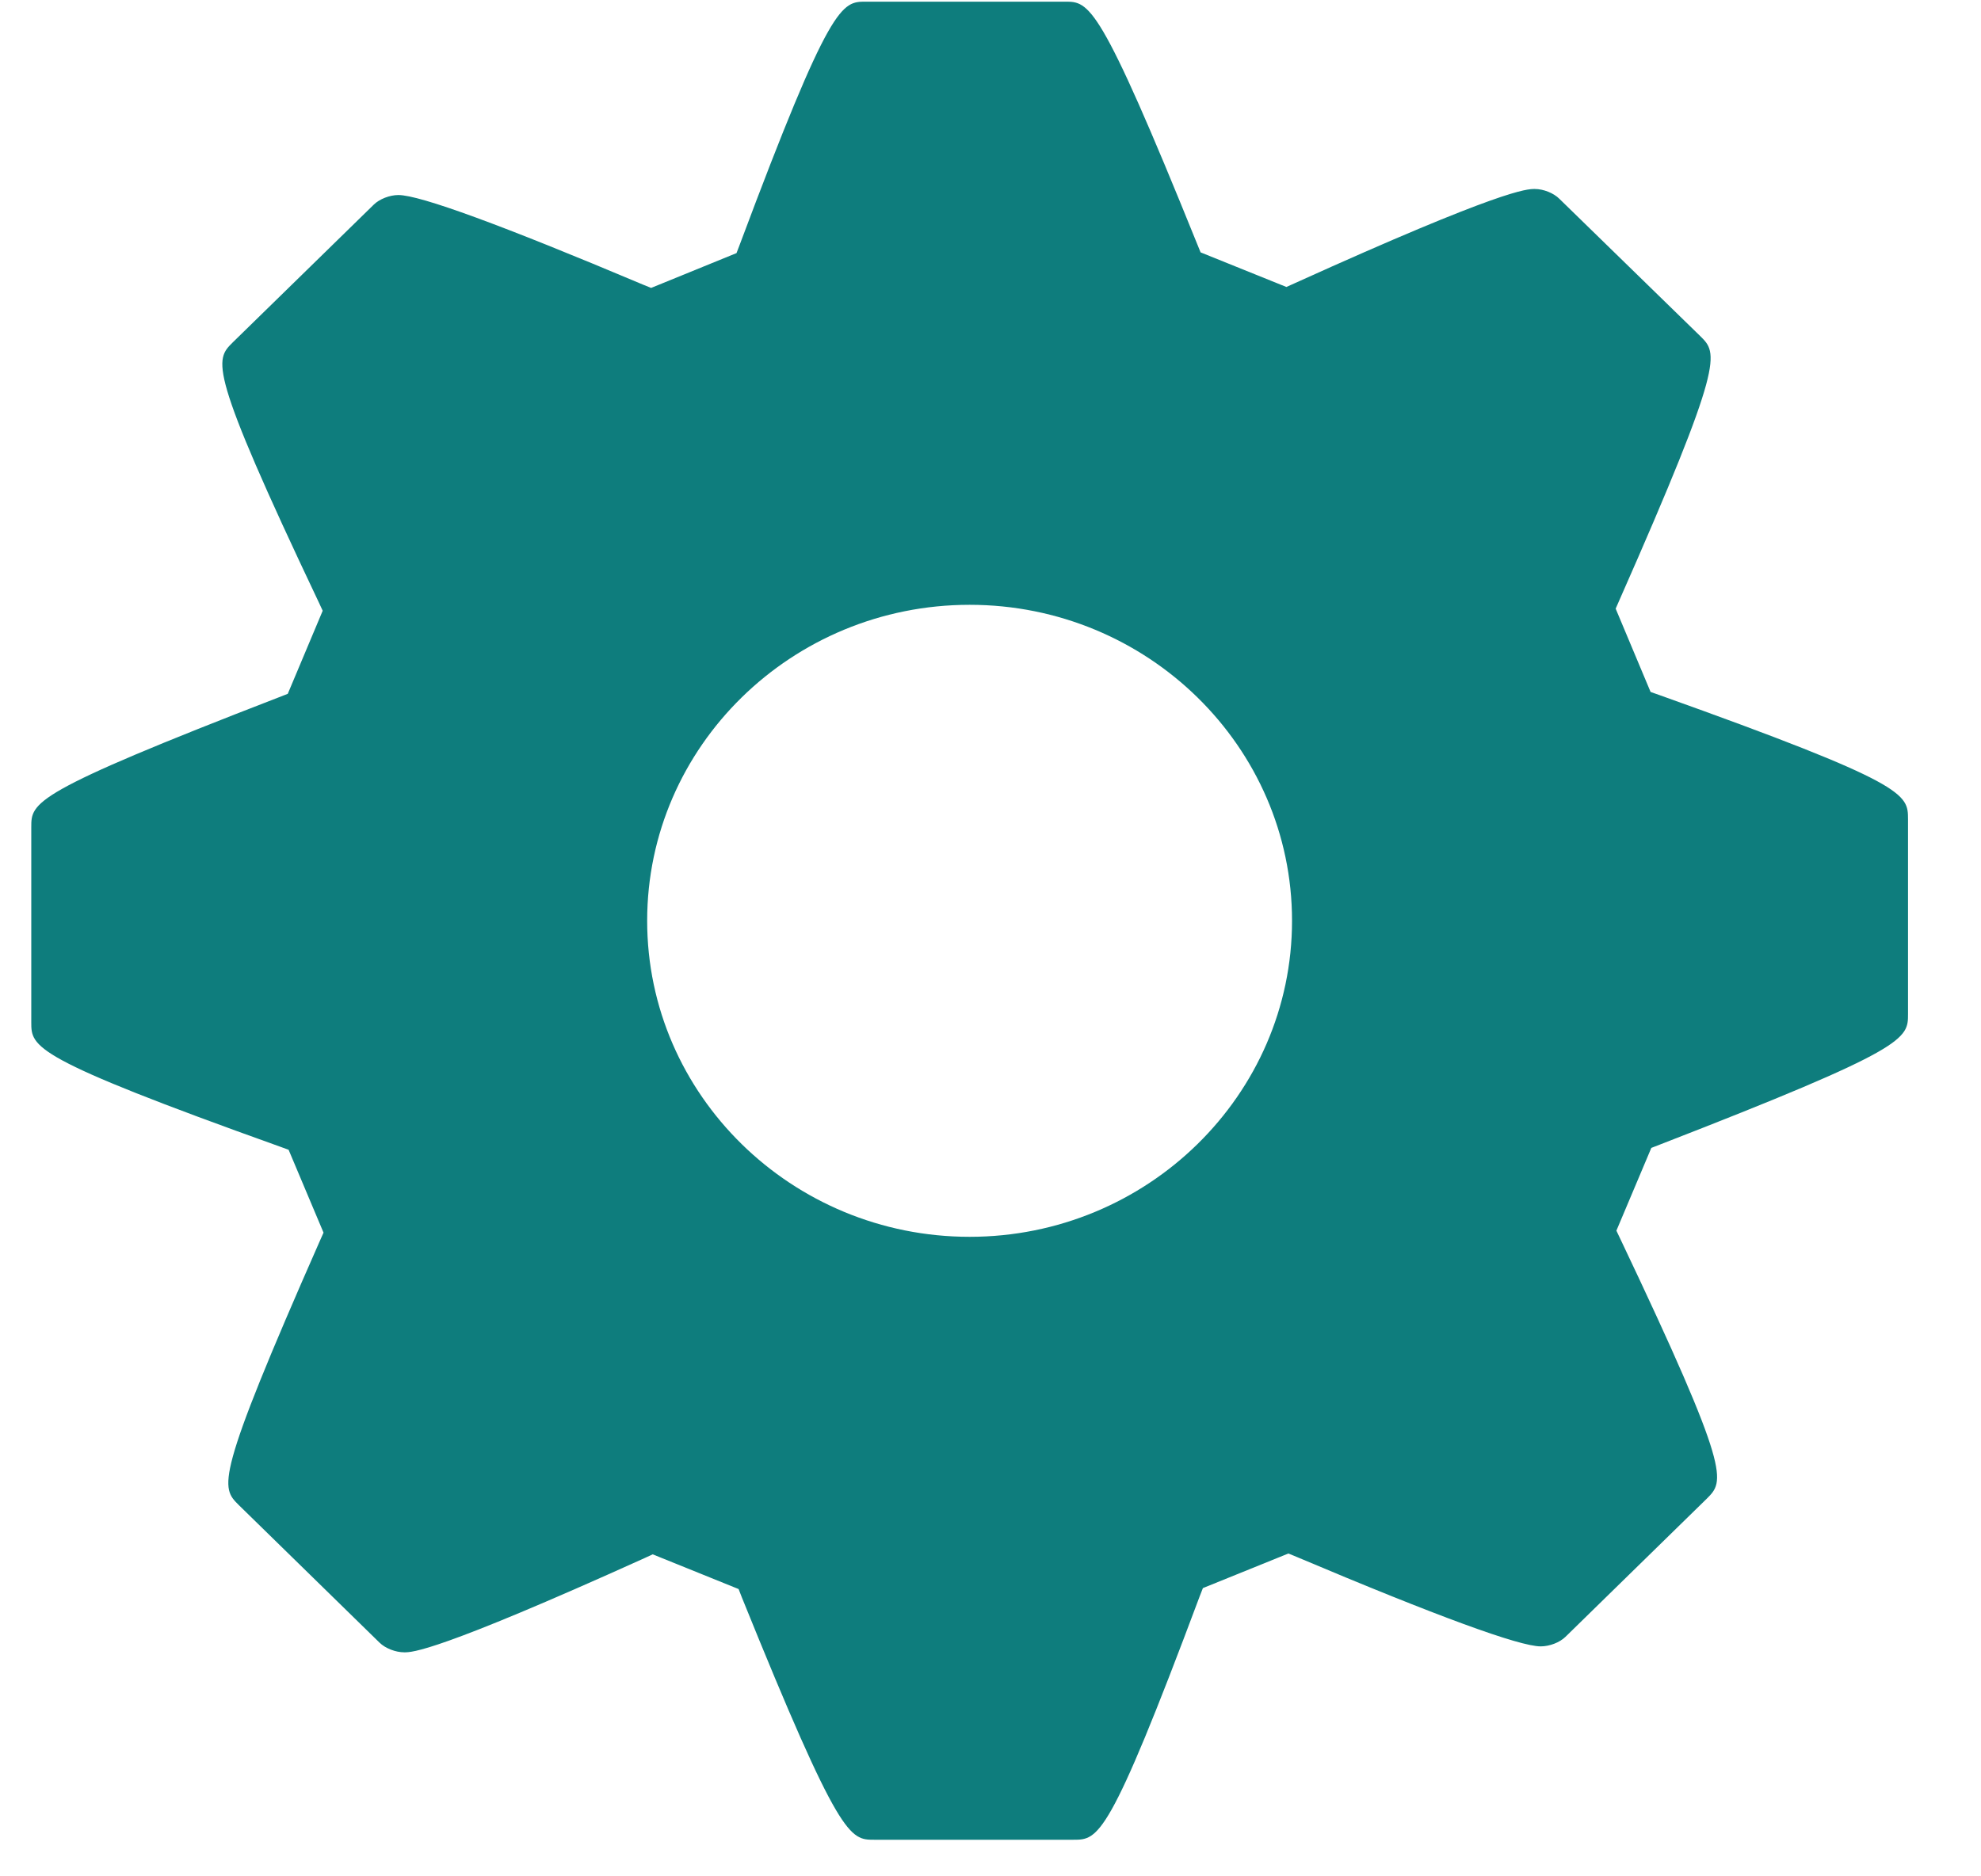 <svg width="19" height="18" viewBox="0 0 19 18" fill="none" xmlns="http://www.w3.org/2000/svg">
<path d="M15.916 6.668L15.831 6.638L15.496 5.839L15.532 5.757C16.546 3.46 16.476 3.391 16.308 3.225L14.956 1.907C14.901 1.852 14.804 1.813 14.72 1.813C14.644 1.813 14.414 1.813 12.418 2.717L12.338 2.753L11.515 2.421L11.482 2.34C10.543 0.016 10.447 0.016 10.214 0.016H8.305C8.073 0.016 7.967 0.016 7.096 2.344L7.064 2.428L6.245 2.762L6.166 2.73C4.815 2.16 4.027 1.871 3.821 1.871C3.738 1.871 3.64 1.909 3.585 1.963L2.232 3.285C2.061 3.455 1.989 3.526 3.056 5.775L3.095 5.859L2.76 6.656L2.678 6.688C0.3 7.607 0.3 7.696 0.3 7.936V9.806C0.3 10.046 0.3 10.146 2.683 10.999L2.768 11.03L3.103 11.825L3.067 11.906C2.054 14.204 2.118 14.267 2.29 14.438L3.64 15.758C3.696 15.813 3.794 15.851 3.878 15.851C3.953 15.851 4.183 15.851 6.18 14.948L6.26 14.911L7.084 15.244L7.116 15.326C8.055 17.649 8.151 17.649 8.385 17.649H10.294C10.534 17.649 10.633 17.649 11.504 15.32L11.537 15.235L12.357 14.903L12.435 14.935C13.785 15.506 14.573 15.794 14.777 15.794C14.86 15.794 14.958 15.758 15.015 15.702L16.37 14.377C16.54 14.207 16.611 14.138 15.543 11.89L15.503 11.806L15.838 11.012L15.918 10.981C18.3 10.057 18.3 9.967 18.3 9.727V7.858C18.299 7.618 18.299 7.519 15.916 6.668ZM9.3 11.865C7.594 11.865 6.207 10.504 6.207 8.833C6.207 7.161 7.594 5.802 9.3 5.802C11.004 5.802 12.392 7.161 12.392 8.833C12.392 10.504 11.004 11.865 9.3 11.865Z" fill="#0E7D7D"/>
</svg>
